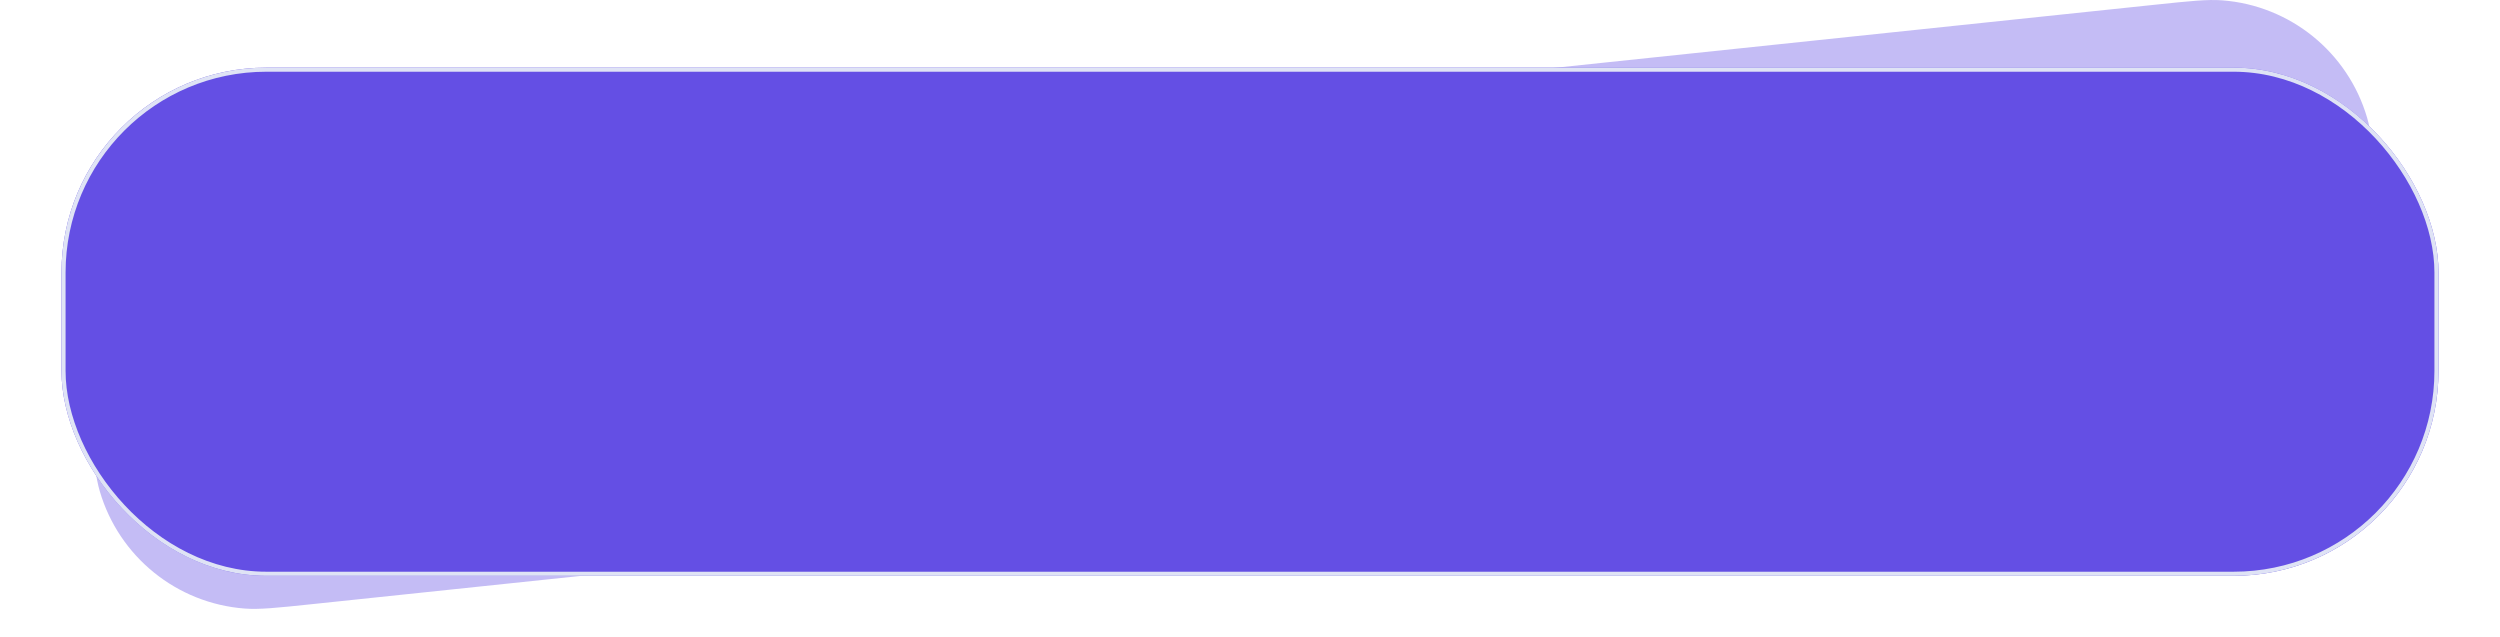 <svg width="1220" height="311" viewBox="0 0 1220 311" fill="none" xmlns="http://www.w3.org/2000/svg">
<path d="M43.966 207.213C42.174 190.158 41.277 181.631 41.833 174.385C44.372 141.24 67.144 113.119 99.037 103.744C106.009 101.694 114.536 100.798 131.591 99.005L1051.66 2.302C1068.72 0.51 1077.24 -0.387 1084.49 0.168C1117.63 2.708 1145.75 25.48 1155.13 57.373C1157.18 64.345 1158.08 72.872 1159.87 89.927C1161.66 106.981 1162.56 115.509 1162 122.755C1159.46 155.9 1136.69 184.021 1104.8 193.396C1097.83 195.446 1089.3 196.342 1072.24 198.134L152.174 294.838C135.119 296.63 126.592 297.526 119.346 296.971C86.201 294.432 58.08 271.66 48.705 239.767C46.655 232.795 45.759 224.267 43.966 207.213Z" fill="#C4BCF5"/>
<g filter="url(#filter0_d_1346_63)">
<rect x="22" y="25" width="1160" height="248" rx="100" fill="#644FE4"/>
<rect x="23" y="26" width="1158" height="246" rx="99" stroke="#DFE3F5" stroke-width="2"/>
</g>
<defs>
<filter id="filter0_d_1346_63" x="0" y="3" width="1220" height="308" filterUnits="userSpaceOnUse" color-interpolation-filters="sRGB">
<feFlood flood-opacity="0" result="BackgroundImageFix"/>
<feColorMatrix in="SourceAlpha" type="matrix" values="0 0 0 0 0 0 0 0 0 0 0 0 0 0 0 0 0 0 127 0" result="hardAlpha"/>
<feOffset dx="8" dy="8"/>
<feGaussianBlur stdDeviation="15"/>
<feComposite in2="hardAlpha" operator="out"/>
<feColorMatrix type="matrix" values="0 0 0 0 0.004 0 0 0 0 0.136 0 0 0 0 0.602 0 0 0 0.25 0"/>
<feBlend mode="normal" in2="BackgroundImageFix" result="effect1_dropShadow_1346_63"/>
<feBlend mode="normal" in="SourceGraphic" in2="effect1_dropShadow_1346_63" result="shape"/>
</filter>
</defs>
</svg>
